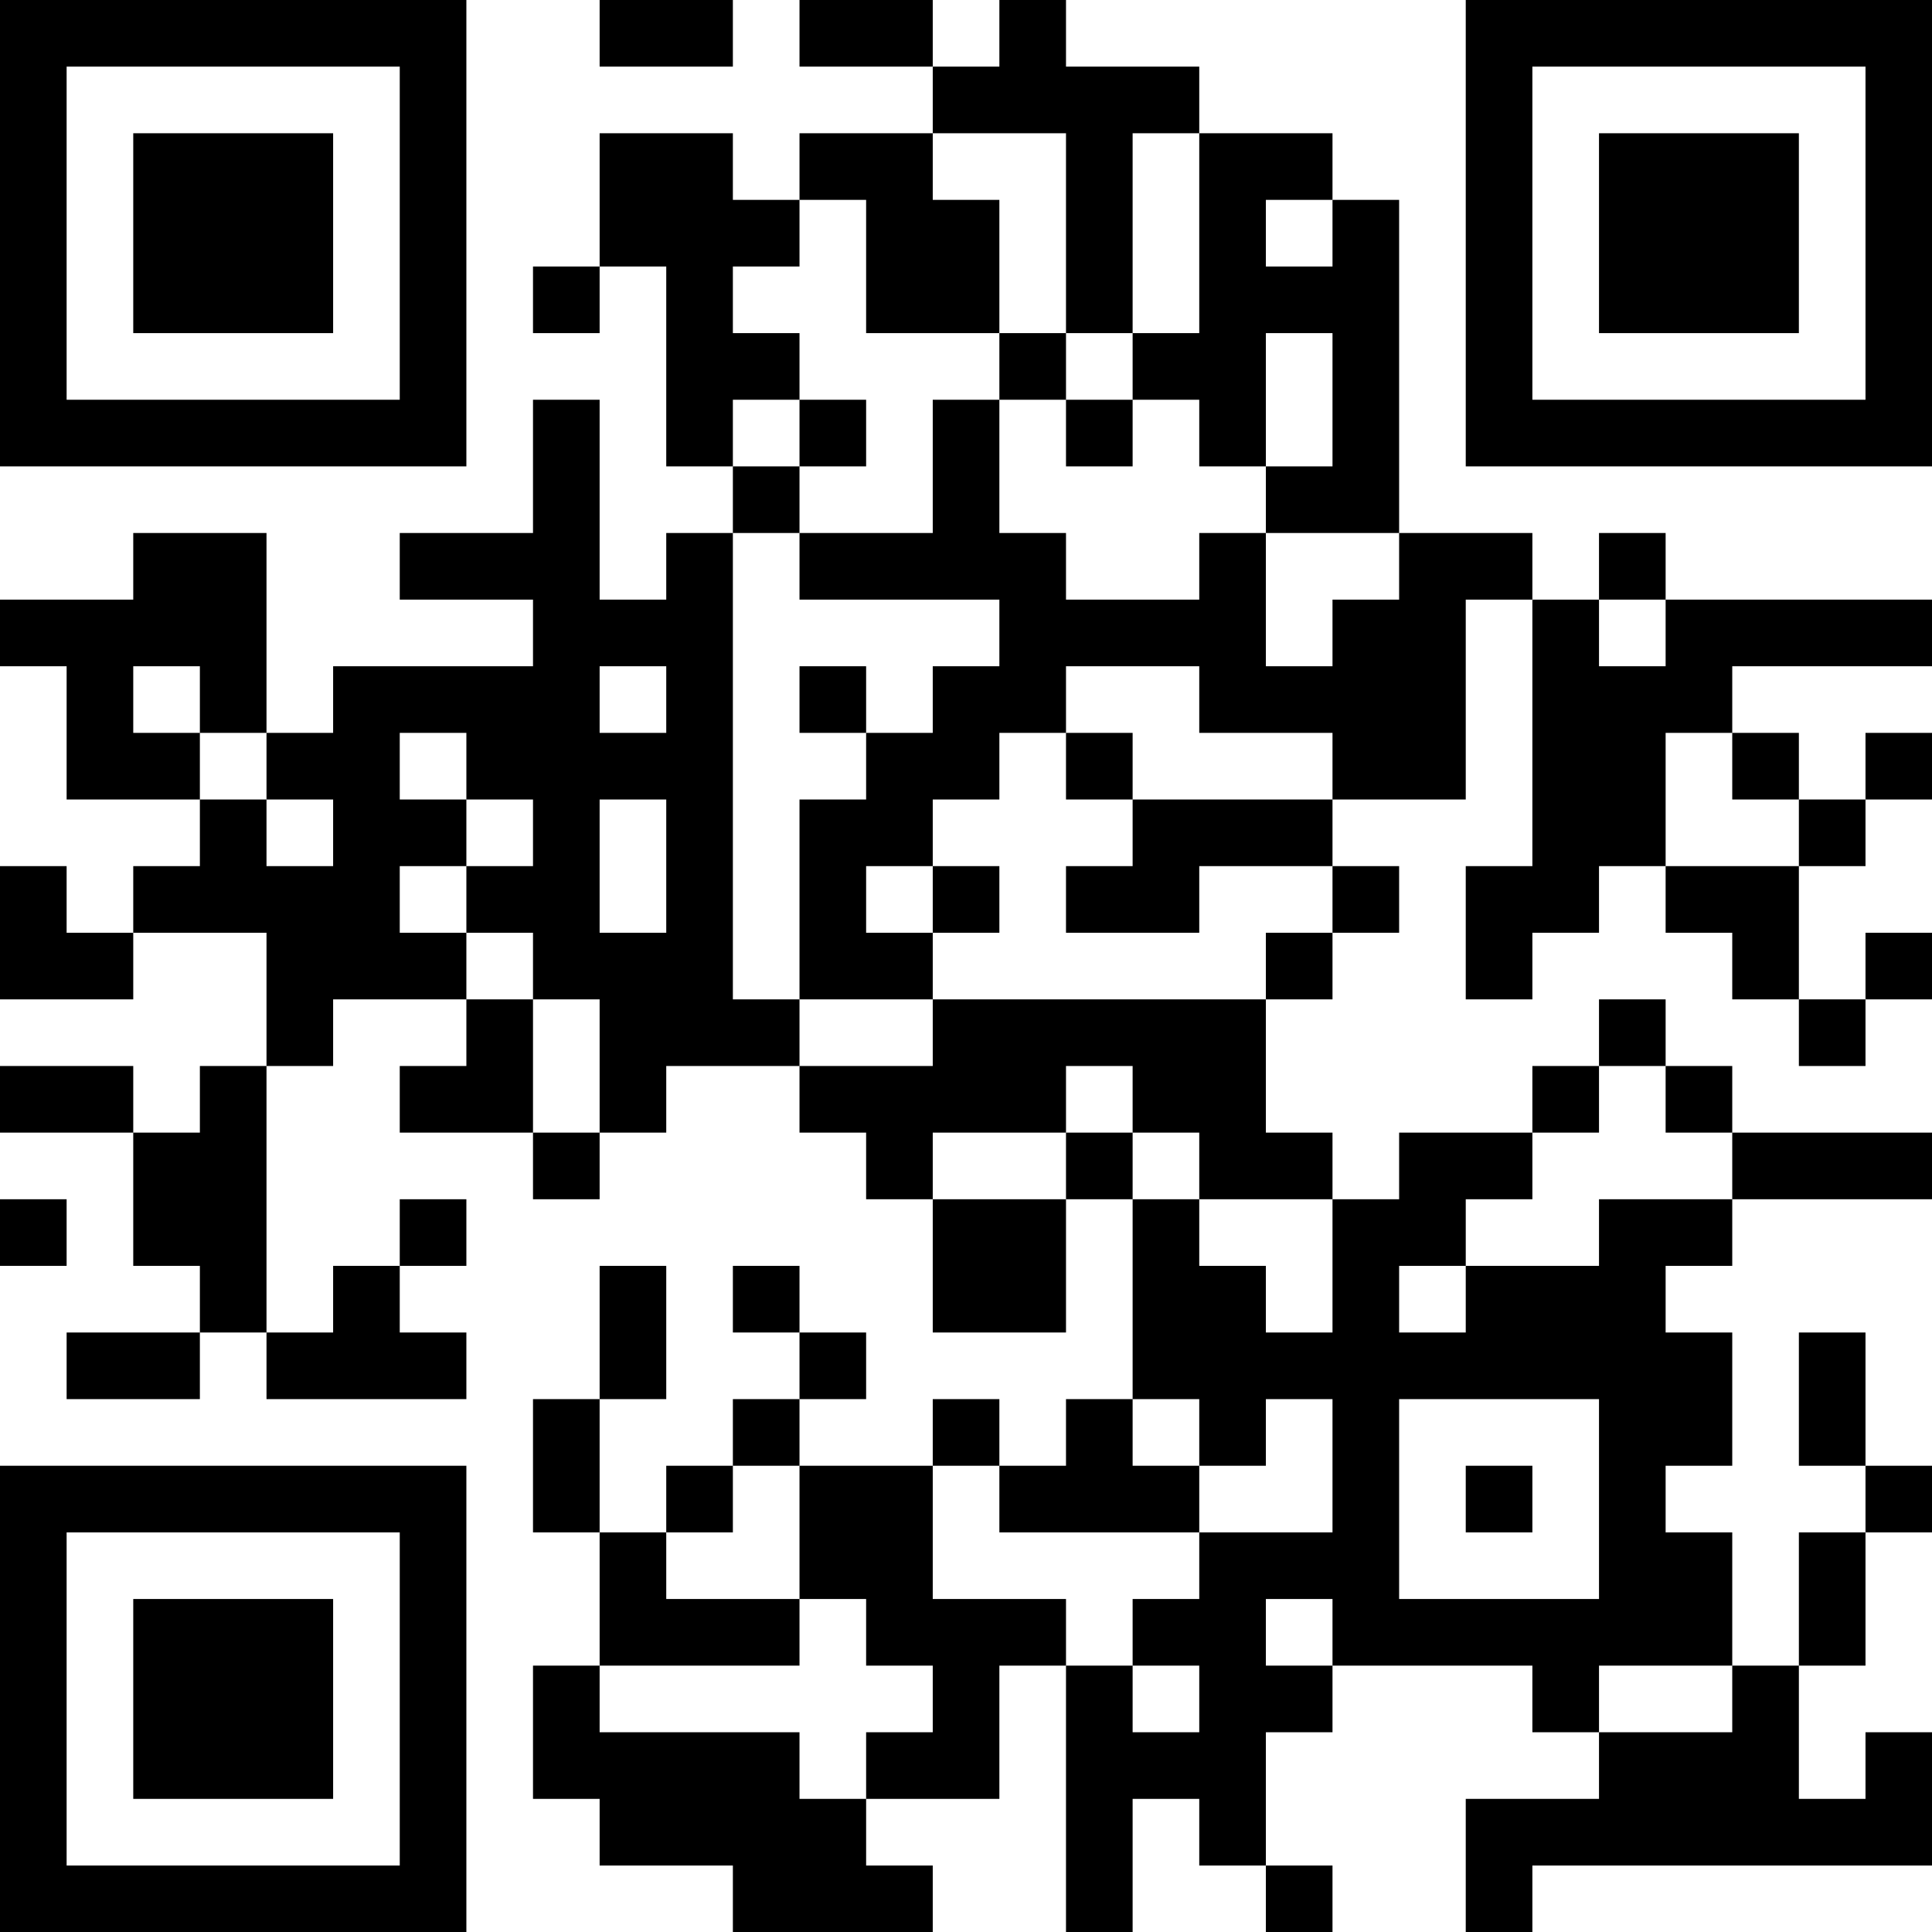 <?xml version="1.0" encoding="UTF-8"?>
<svg xmlns="http://www.w3.org/2000/svg" version="1.1" width="200" height="200" viewBox="0 0 200 200"><rect x="0" y="0" width="200" height="200" fill="#ffffff"/><g transform="scale(6.897)"><g transform="translate(0,0)"><path fill-rule="evenodd" d="M9 0L9 1L11 1L11 0ZM12 0L12 1L14 1L14 2L12 2L12 3L11 3L11 2L9 2L9 4L8 4L8 5L9 5L9 4L10 4L10 7L11 7L11 8L10 8L10 9L9 9L9 6L8 6L8 8L6 8L6 9L8 9L8 10L5 10L5 11L4 11L4 8L2 8L2 9L0 9L0 10L1 10L1 12L3 12L3 13L2 13L2 14L1 14L1 13L0 13L0 15L2 15L2 14L4 14L4 16L3 16L3 17L2 17L2 16L0 16L0 17L2 17L2 19L3 19L3 20L1 20L1 21L3 21L3 20L4 20L4 21L7 21L7 20L6 20L6 19L7 19L7 18L6 18L6 19L5 19L5 20L4 20L4 16L5 16L5 15L7 15L7 16L6 16L6 17L8 17L8 18L9 18L9 17L10 17L10 16L12 16L12 17L13 17L13 18L14 18L14 20L16 20L16 18L17 18L17 21L16 21L16 22L15 22L15 21L14 21L14 22L12 22L12 21L13 21L13 20L12 20L12 19L11 19L11 20L12 20L12 21L11 21L11 22L10 22L10 23L9 23L9 21L10 21L10 19L9 19L9 21L8 21L8 23L9 23L9 25L8 25L8 27L9 27L9 28L11 28L11 29L14 29L14 28L13 28L13 27L15 27L15 25L16 25L16 29L17 29L17 27L18 27L18 28L19 28L19 29L20 29L20 28L19 28L19 26L20 26L20 25L23 25L23 26L24 26L24 27L22 27L22 29L23 29L23 28L29 28L29 26L28 26L28 27L27 27L27 25L28 25L28 23L29 23L29 22L28 22L28 20L27 20L27 22L28 22L28 23L27 23L27 25L26 25L26 23L25 23L25 22L26 22L26 20L25 20L25 19L26 19L26 18L29 18L29 17L26 17L26 16L25 16L25 15L24 15L24 16L23 16L23 17L21 17L21 18L20 18L20 17L19 17L19 15L20 15L20 14L21 14L21 13L20 13L20 12L22 12L22 9L23 9L23 13L22 13L22 15L23 15L23 14L24 14L24 13L25 13L25 14L26 14L26 15L27 15L27 16L28 16L28 15L29 15L29 14L28 14L28 15L27 15L27 13L28 13L28 12L29 12L29 11L28 11L28 12L27 12L27 11L26 11L26 10L29 10L29 9L25 9L25 8L24 8L24 9L23 9L23 8L21 8L21 3L20 3L20 2L18 2L18 1L16 1L16 0L15 0L15 1L14 1L14 0ZM14 2L14 3L15 3L15 5L13 5L13 3L12 3L12 4L11 4L11 5L12 5L12 6L11 6L11 7L12 7L12 8L11 8L11 15L12 15L12 16L14 16L14 15L19 15L19 14L20 14L20 13L18 13L18 14L16 14L16 13L17 13L17 12L20 12L20 11L18 11L18 10L16 10L16 11L15 11L15 12L14 12L14 13L13 13L13 14L14 14L14 15L12 15L12 12L13 12L13 11L14 11L14 10L15 10L15 9L12 9L12 8L14 8L14 6L15 6L15 8L16 8L16 9L18 9L18 8L19 8L19 10L20 10L20 9L21 9L21 8L19 8L19 7L20 7L20 5L19 5L19 7L18 7L18 6L17 6L17 5L18 5L18 2L17 2L17 5L16 5L16 2ZM19 3L19 4L20 4L20 3ZM15 5L15 6L16 6L16 7L17 7L17 6L16 6L16 5ZM12 6L12 7L13 7L13 6ZM24 9L24 10L25 10L25 9ZM2 10L2 11L3 11L3 12L4 12L4 13L5 13L5 12L4 12L4 11L3 11L3 10ZM9 10L9 11L10 11L10 10ZM12 10L12 11L13 11L13 10ZM6 11L6 12L7 12L7 13L6 13L6 14L7 14L7 15L8 15L8 17L9 17L9 15L8 15L8 14L7 14L7 13L8 13L8 12L7 12L7 11ZM16 11L16 12L17 12L17 11ZM25 11L25 13L27 13L27 12L26 12L26 11ZM9 12L9 14L10 14L10 12ZM14 13L14 14L15 14L15 13ZM16 16L16 17L14 17L14 18L16 18L16 17L17 17L17 18L18 18L18 19L19 19L19 20L20 20L20 18L18 18L18 17L17 17L17 16ZM24 16L24 17L23 17L23 18L22 18L22 19L21 19L21 20L22 20L22 19L24 19L24 18L26 18L26 17L25 17L25 16ZM0 18L0 19L1 19L1 18ZM17 21L17 22L18 22L18 23L15 23L15 22L14 22L14 24L16 24L16 25L17 25L17 26L18 26L18 25L17 25L17 24L18 24L18 23L20 23L20 21L19 21L19 22L18 22L18 21ZM21 21L21 24L24 24L24 21ZM11 22L11 23L10 23L10 24L12 24L12 25L9 25L9 26L12 26L12 27L13 27L13 26L14 26L14 25L13 25L13 24L12 24L12 22ZM22 22L22 23L23 23L23 22ZM19 24L19 25L20 25L20 24ZM24 25L24 26L26 26L26 25ZM0 0L0 7L7 7L7 0ZM1 1L1 6L6 6L6 1ZM2 2L2 5L5 5L5 2ZM22 0L22 7L29 7L29 0ZM23 1L23 6L28 6L28 1ZM24 2L24 5L27 5L27 2ZM0 22L0 29L7 29L7 22ZM1 23L1 28L6 28L6 23ZM2 24L2 27L5 27L5 24Z" fill="#000000"/></g></g></svg>
